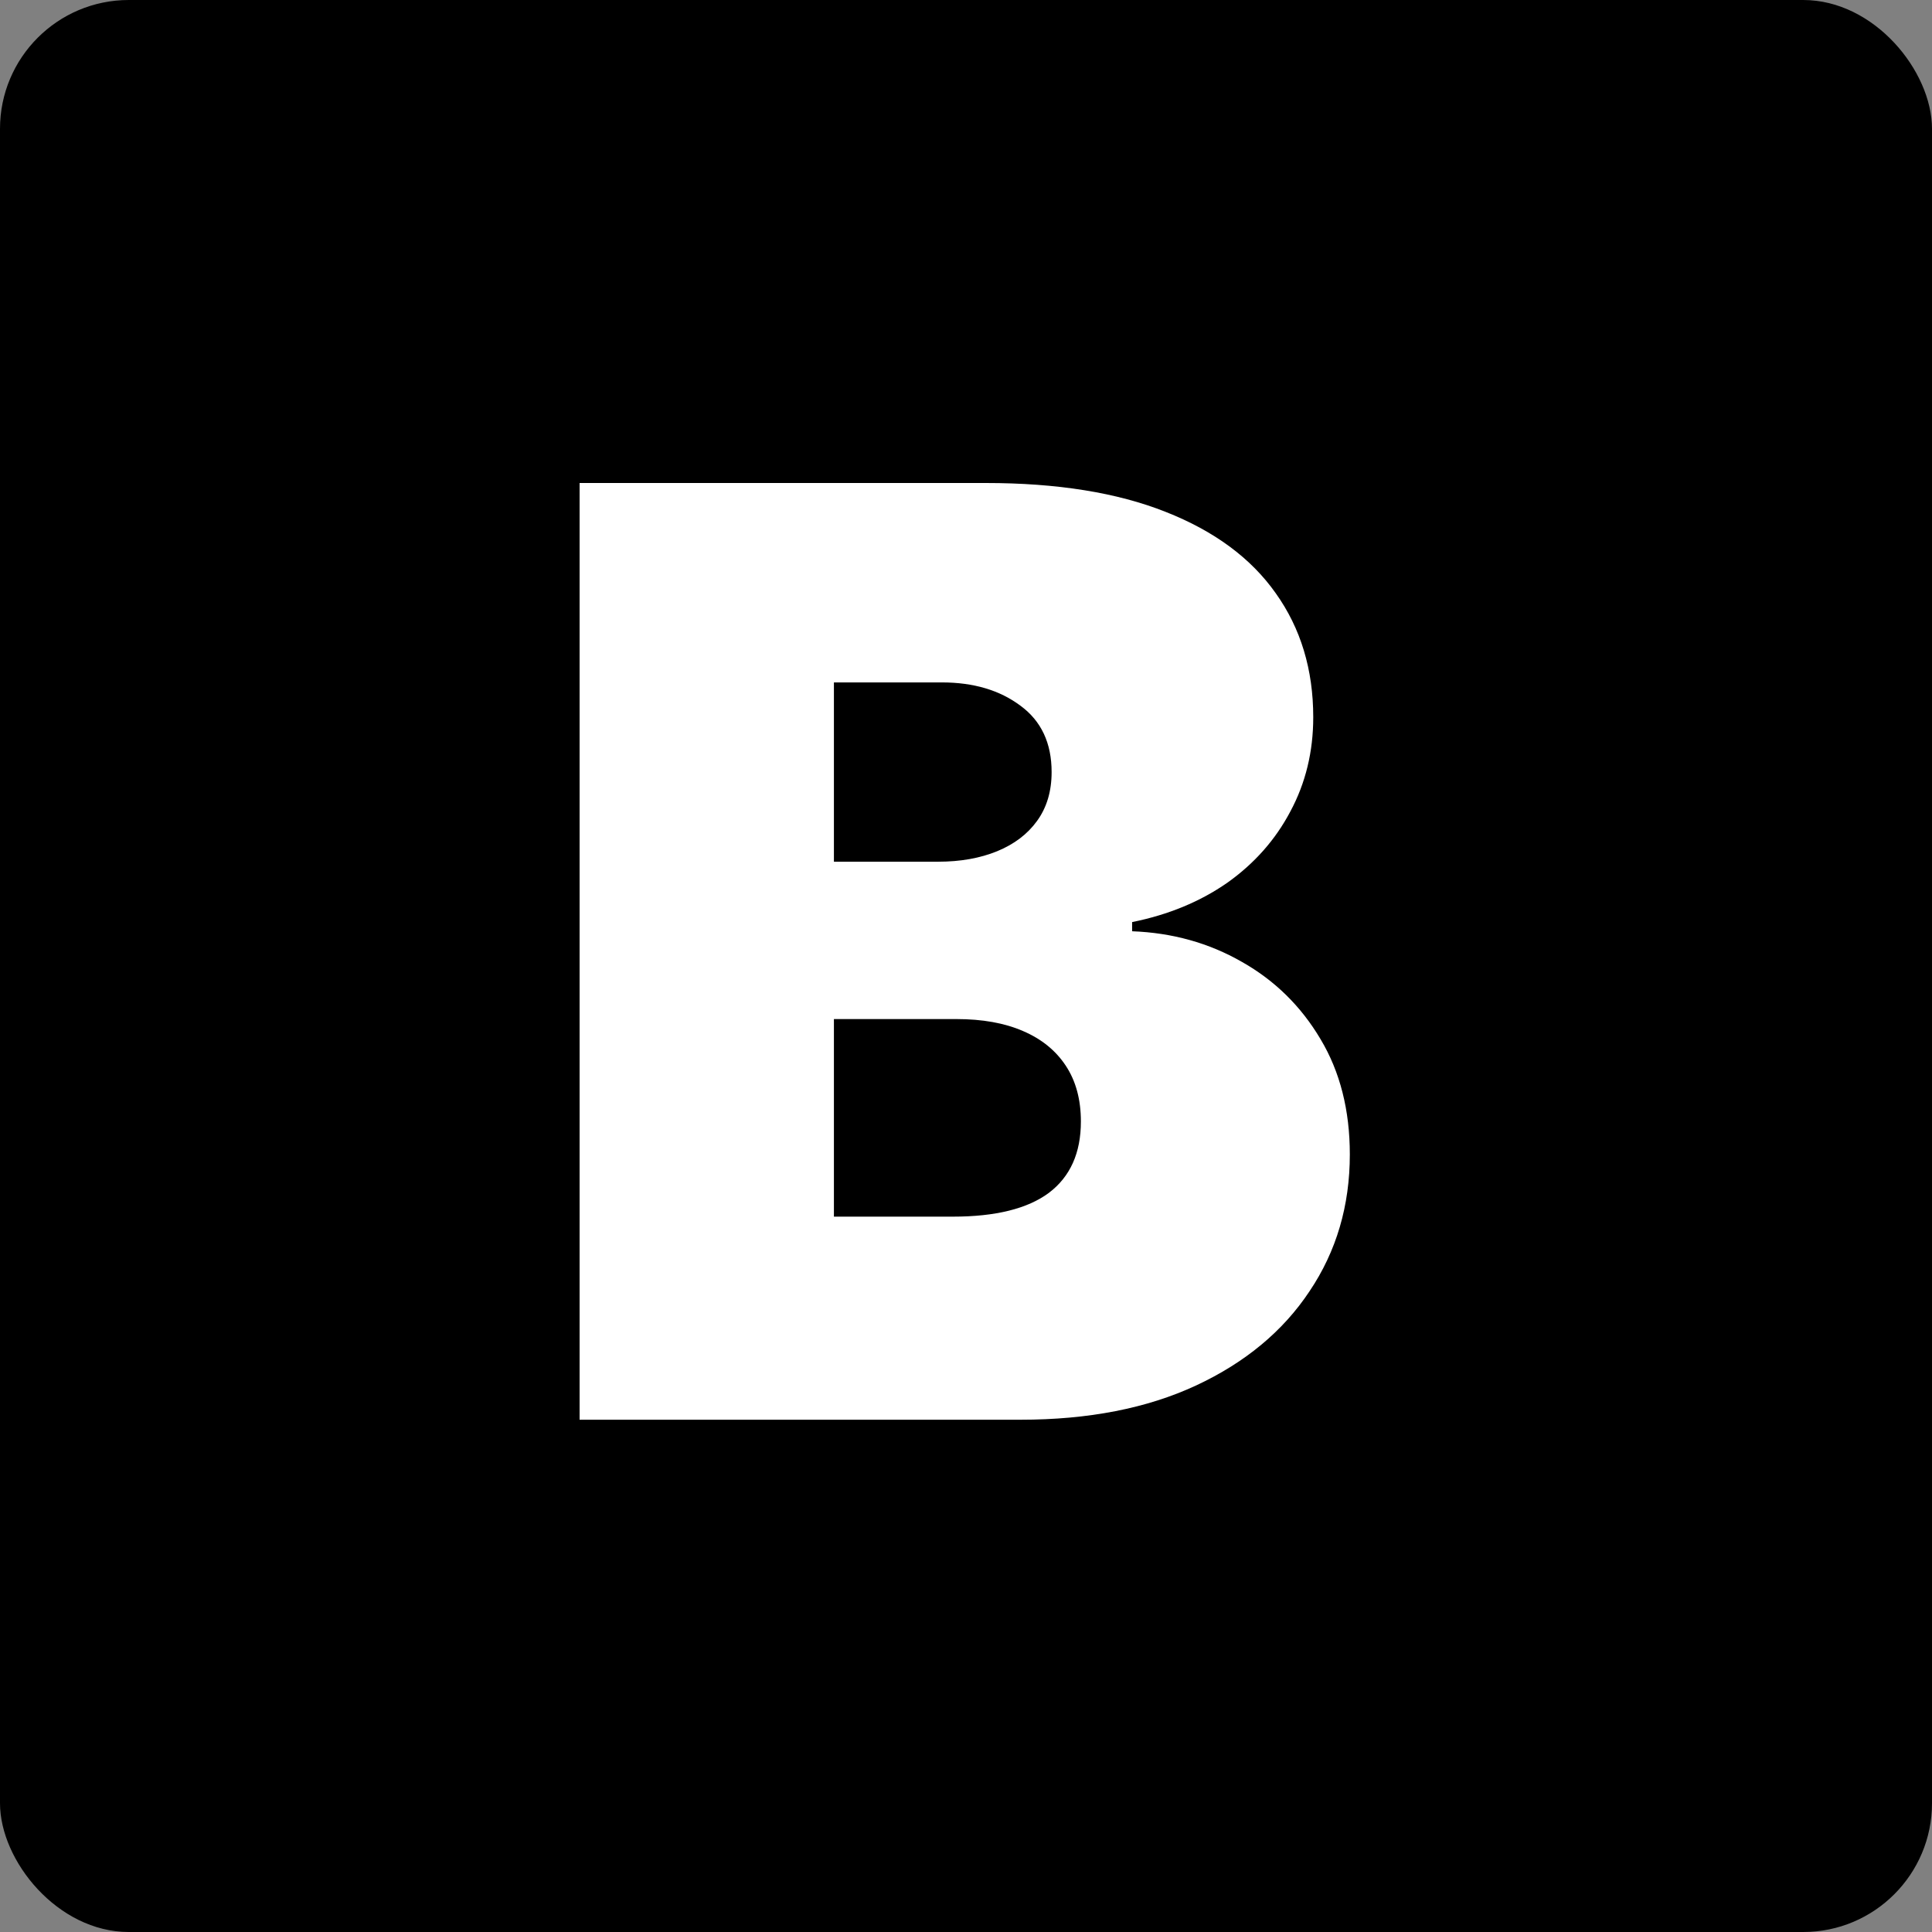 <svg width="60" height="60" viewBox="0 0 60 60" fill="none" xmlns="http://www.w3.org/2000/svg">
<rect x="0" y="0" width="60" height="60" fill="#808080" stroke="none"/>
<rect width="60" height="60" rx="4" fill="black"/>
<path d="M18 44.091V15H30.614C32.83 15 34.69 15.298 36.196 15.895C37.711 16.491 38.852 17.334 39.619 18.423C40.396 19.512 40.784 20.796 40.784 22.273C40.784 23.343 40.547 24.318 40.074 25.199C39.61 26.079 38.956 26.818 38.114 27.415C37.271 28.002 36.286 28.409 35.159 28.636V28.921C36.409 28.968 37.545 29.285 38.568 29.872C39.591 30.45 40.405 31.25 41.011 32.273C41.617 33.286 41.92 34.479 41.92 35.852C41.92 37.443 41.504 38.859 40.67 40.099C39.847 41.34 38.672 42.315 37.148 43.026C35.623 43.736 33.805 44.091 31.693 44.091H18ZM25.898 37.784H29.591C30.917 37.784 31.911 37.538 32.574 37.045C33.237 36.544 33.568 35.805 33.568 34.83C33.568 34.148 33.412 33.57 33.099 33.097C32.787 32.623 32.342 32.263 31.764 32.017C31.196 31.771 30.509 31.648 29.704 31.648H25.898V37.784ZM25.898 26.761H29.136C29.828 26.761 30.438 26.652 30.969 26.435C31.499 26.217 31.911 25.904 32.205 25.497C32.508 25.081 32.659 24.574 32.659 23.977C32.659 23.078 32.337 22.391 31.693 21.918C31.049 21.435 30.235 21.193 29.25 21.193H25.898V26.761Z" fill="white"/>
</svg>
